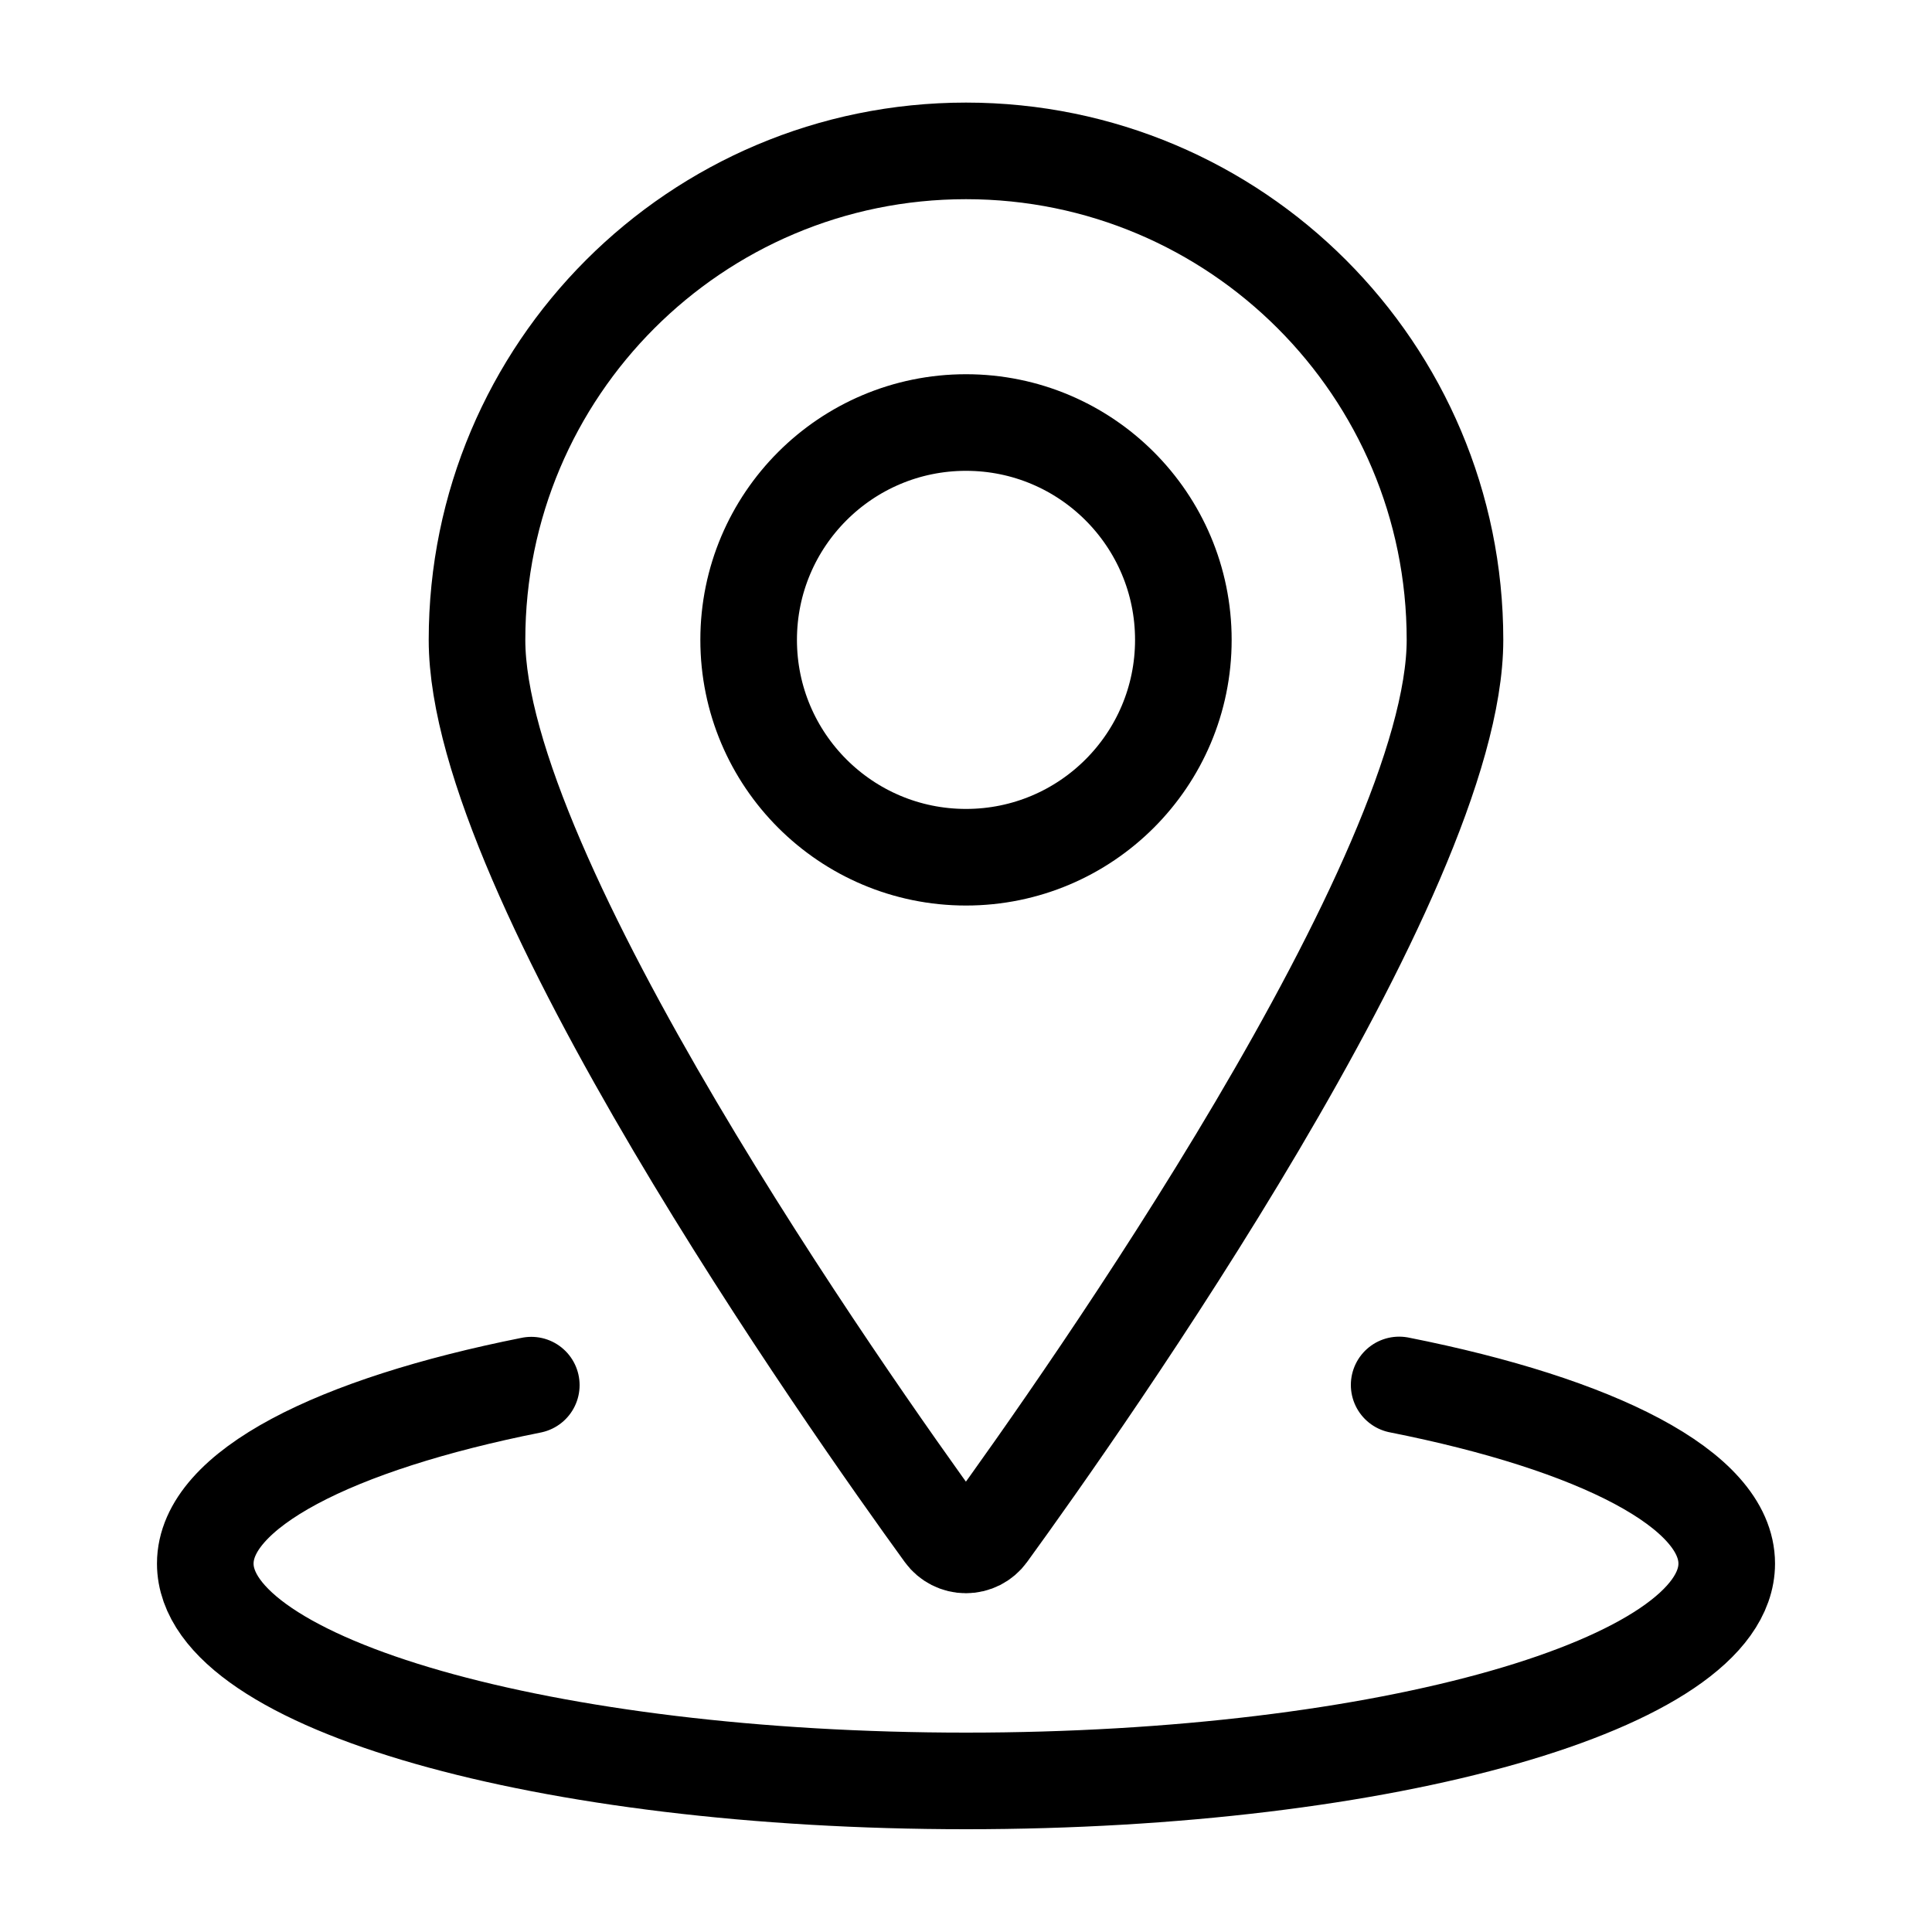 <?xml version="1.0" encoding="UTF-8" standalone="no"?>
<svg
   xmlns:dc="http://purl.org/dc/elements/1.1/"
   xmlns:cc="http://creativecommons.org/ns#"
   xmlns:rdf="http://www.w3.org/1999/02/22-rdf-syntax-ns#"
   xmlns:svg="http://www.w3.org/2000/svg"
   xmlns="http://www.w3.org/2000/svg"
   id="svg376"
   version="1.1"
   viewBox="0 0 20 20"
   height="20"
   width="20">
  <defs
     id="defs380" />
  <title
     id="title366">pin-location-1</title>
  <g
     transform="translate(0.75,0.562)"
     style="fill:none;fill-rule:evenodd;stroke:none;stroke-width:1;stroke-linecap:round;stroke-linejoin:round"
     id="Charter">
    <g
       style="stroke:#000000"
       transform="translate(-139,-724)"
       id="Charter-1">
      <g
         transform="translate(140,723)"
         id="Group-11">
        <g
           transform="translate(0,2)"
           id="pin-location-1">
          <circle
             r="2.25"
             cy="5.062"
             cx="8.25"
             id="Oval" />
          <path
             id="Path"
             d="m 8.25,0 c 2.796,0 5.062,2.267 5.062,5.062 0,2.438 -3.849,7.895 -4.835,9.253 -0.053,0.073 -0.138,0.116 -0.228,0.116 -0.09,0 -0.175,-0.043 -0.228,-0.116 C 7.037,12.958 3.188,7.501 3.188,5.062 3.188,2.267 5.454,0 8.25,0 Z" />
          <path
             id="path370"
             d="m 12.734,12.775 c 2.049,0.406 3.391,1.083 3.391,1.849 0,1.243 -3.525,2.25 -7.875,2.25 -4.35,0 -7.875,-1.007 -7.875,-2.25 0,-0.765 1.336,-1.441 3.375,-1.847" />
        </g>
      </g>
    </g>
  </g>
</svg>
